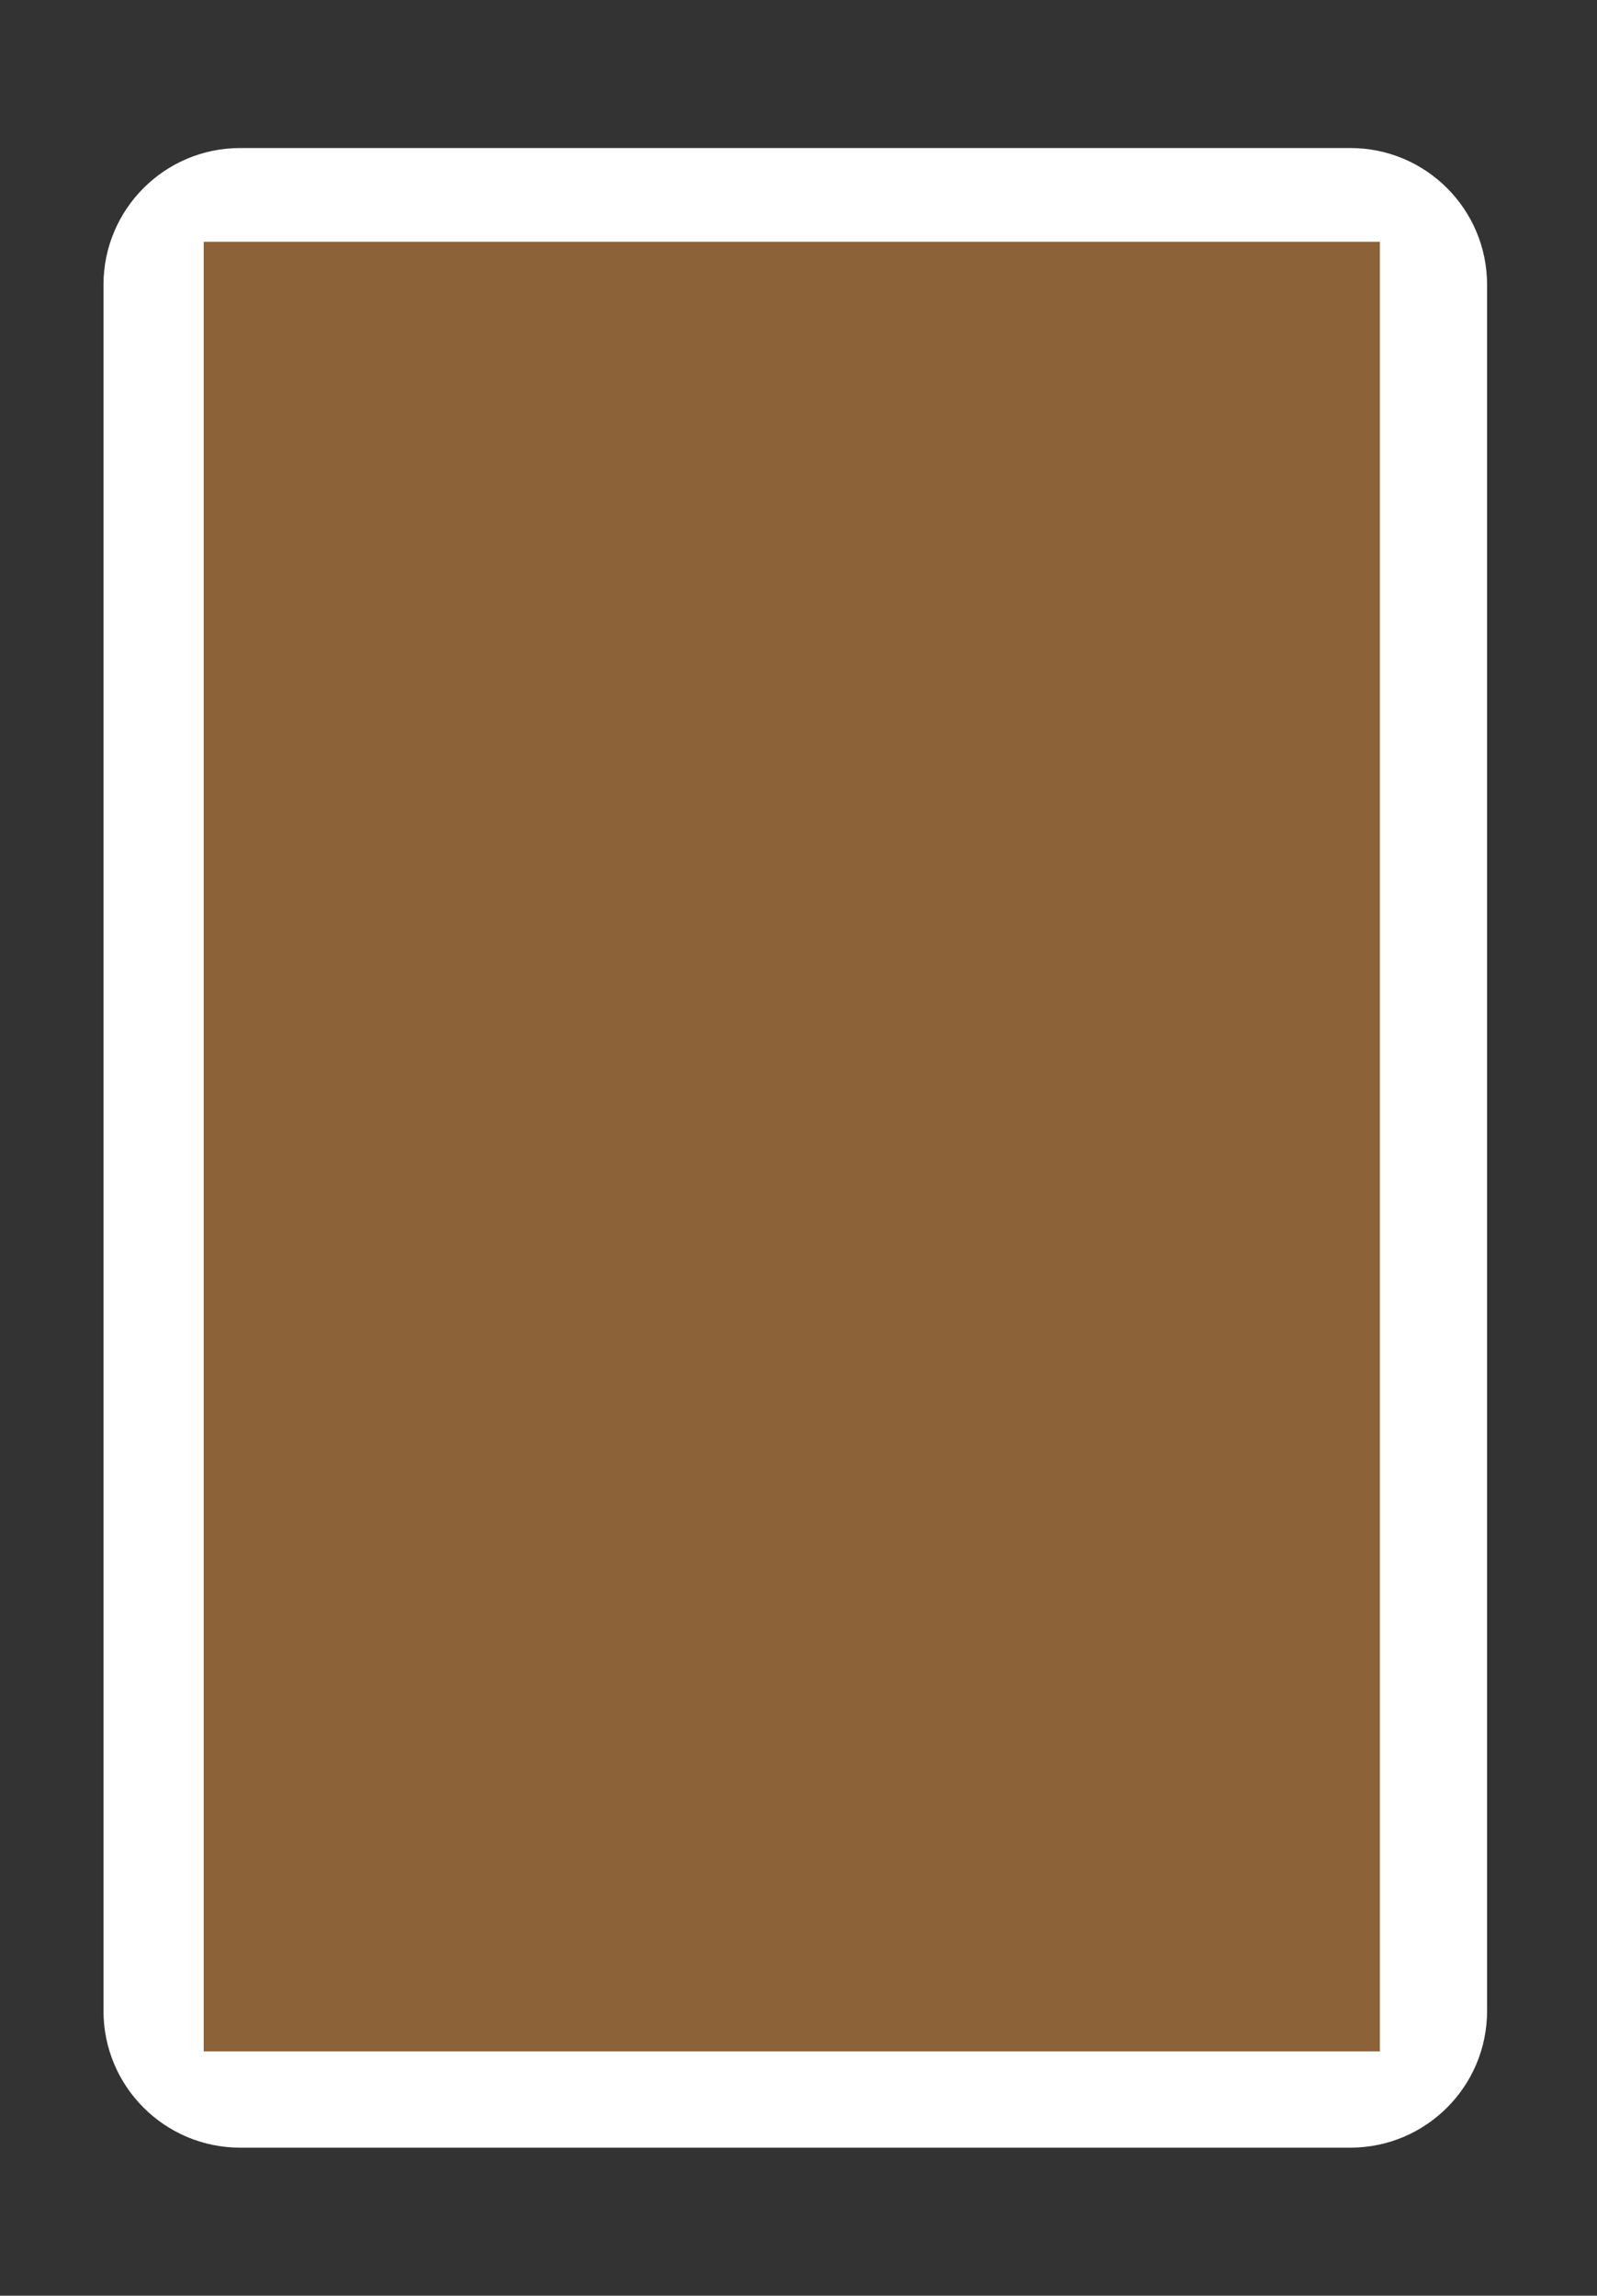 <?xml version="1.0" encoding="utf-8"?>
<!-- Generator: Adobe Illustrator 16.0.0, SVG Export Plug-In . SVG Version: 6.00 Build 0)  -->
<!DOCTYPE svg PUBLIC "-//W3C//DTD SVG 1.1//EN" "http://www.w3.org/Graphics/SVG/1.1/DTD/svg11.dtd">
<svg version="1.1" xmlns="http://www.w3.org/2000/svg" xmlns:xlink="http://www.w3.org/1999/xlink" x="0px" y="0px"
	 width="176.515px" height="253.723px" viewBox="0 0 176.515 253.723" enable-background="new 0 0 176.515 253.723"
	 xml:space="preserve">
<rect x="0" y="0" width="176.515" height="253.723" fill="#333333" stroke="none"/>
<g id="fondo">
</g>
<g id="Capa_1">
	<g>
		<g>
			<g>
				<path fill="#FFFFFF" d="M149.253,237.364H26.552c-8.346,0-15.113-6.766-15.113-15.112V31.474
					c0-8.348,6.768-15.114,15.113-15.114h122.701c8.348,0,15.113,6.767,15.113,15.114v190.777
					C164.366,230.598,157.601,237.364,149.253,237.364z"/>
			</g>
		</g>
		<rect x="22.515" y="26.723" fill="#8C6239" width="130" height="200"/>
	</g>
</g>
<g id="contenedor">
</g>
</svg>
